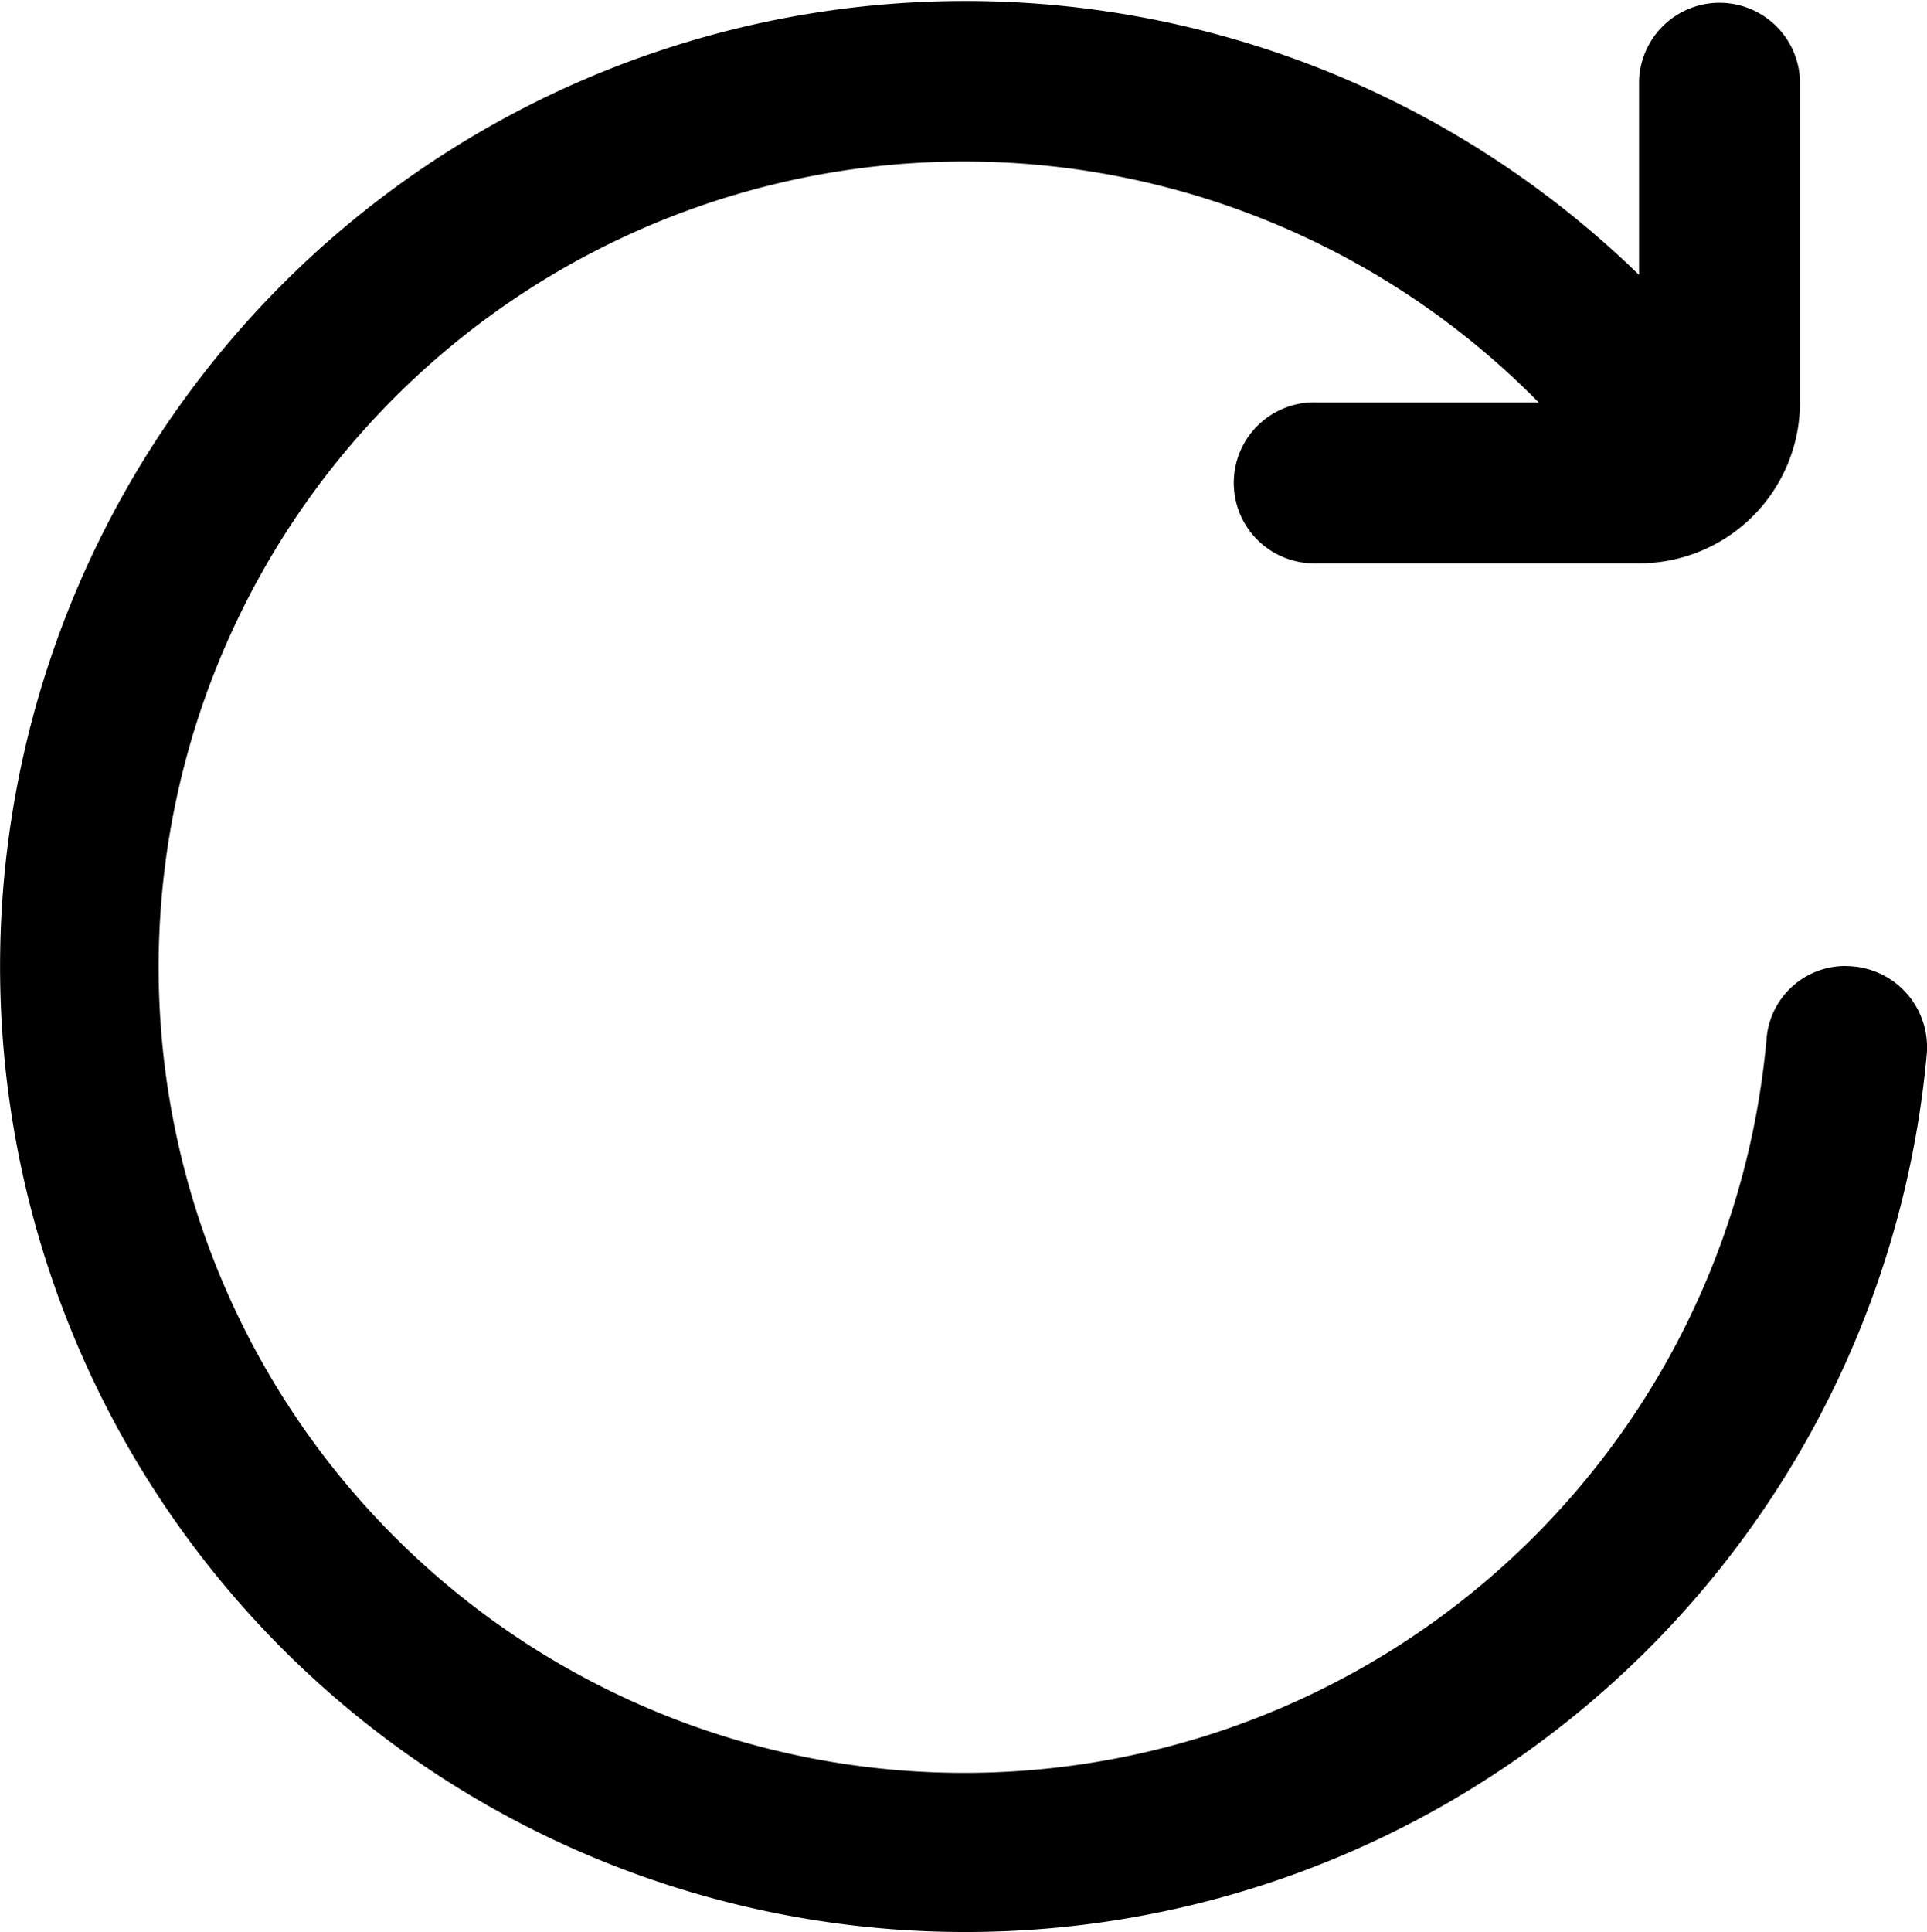 <svg xmlns="http://www.w3.org/2000/svg" width="20.056" height="20.104" viewBox="0 0 20.056 20.104">
  <path id="fi-rr-rotate-right" d="M19.227,10.052a.823.823,0,0,0-.828.735,8.384,8.384,0,1,1-2.374-6.6H13.719a.838.838,0,1,0,0,1.675H17.07a1.675,1.675,0,0,0,1.675-1.675V.838a.838.838,0,0,0-1.675,0V2.861a10.047,10.047,0,1,0,2.994,8.113.844.844,0,0,0-.837-.921Z" transform="translate(-0.011)" fill="#000"/>
</svg>

